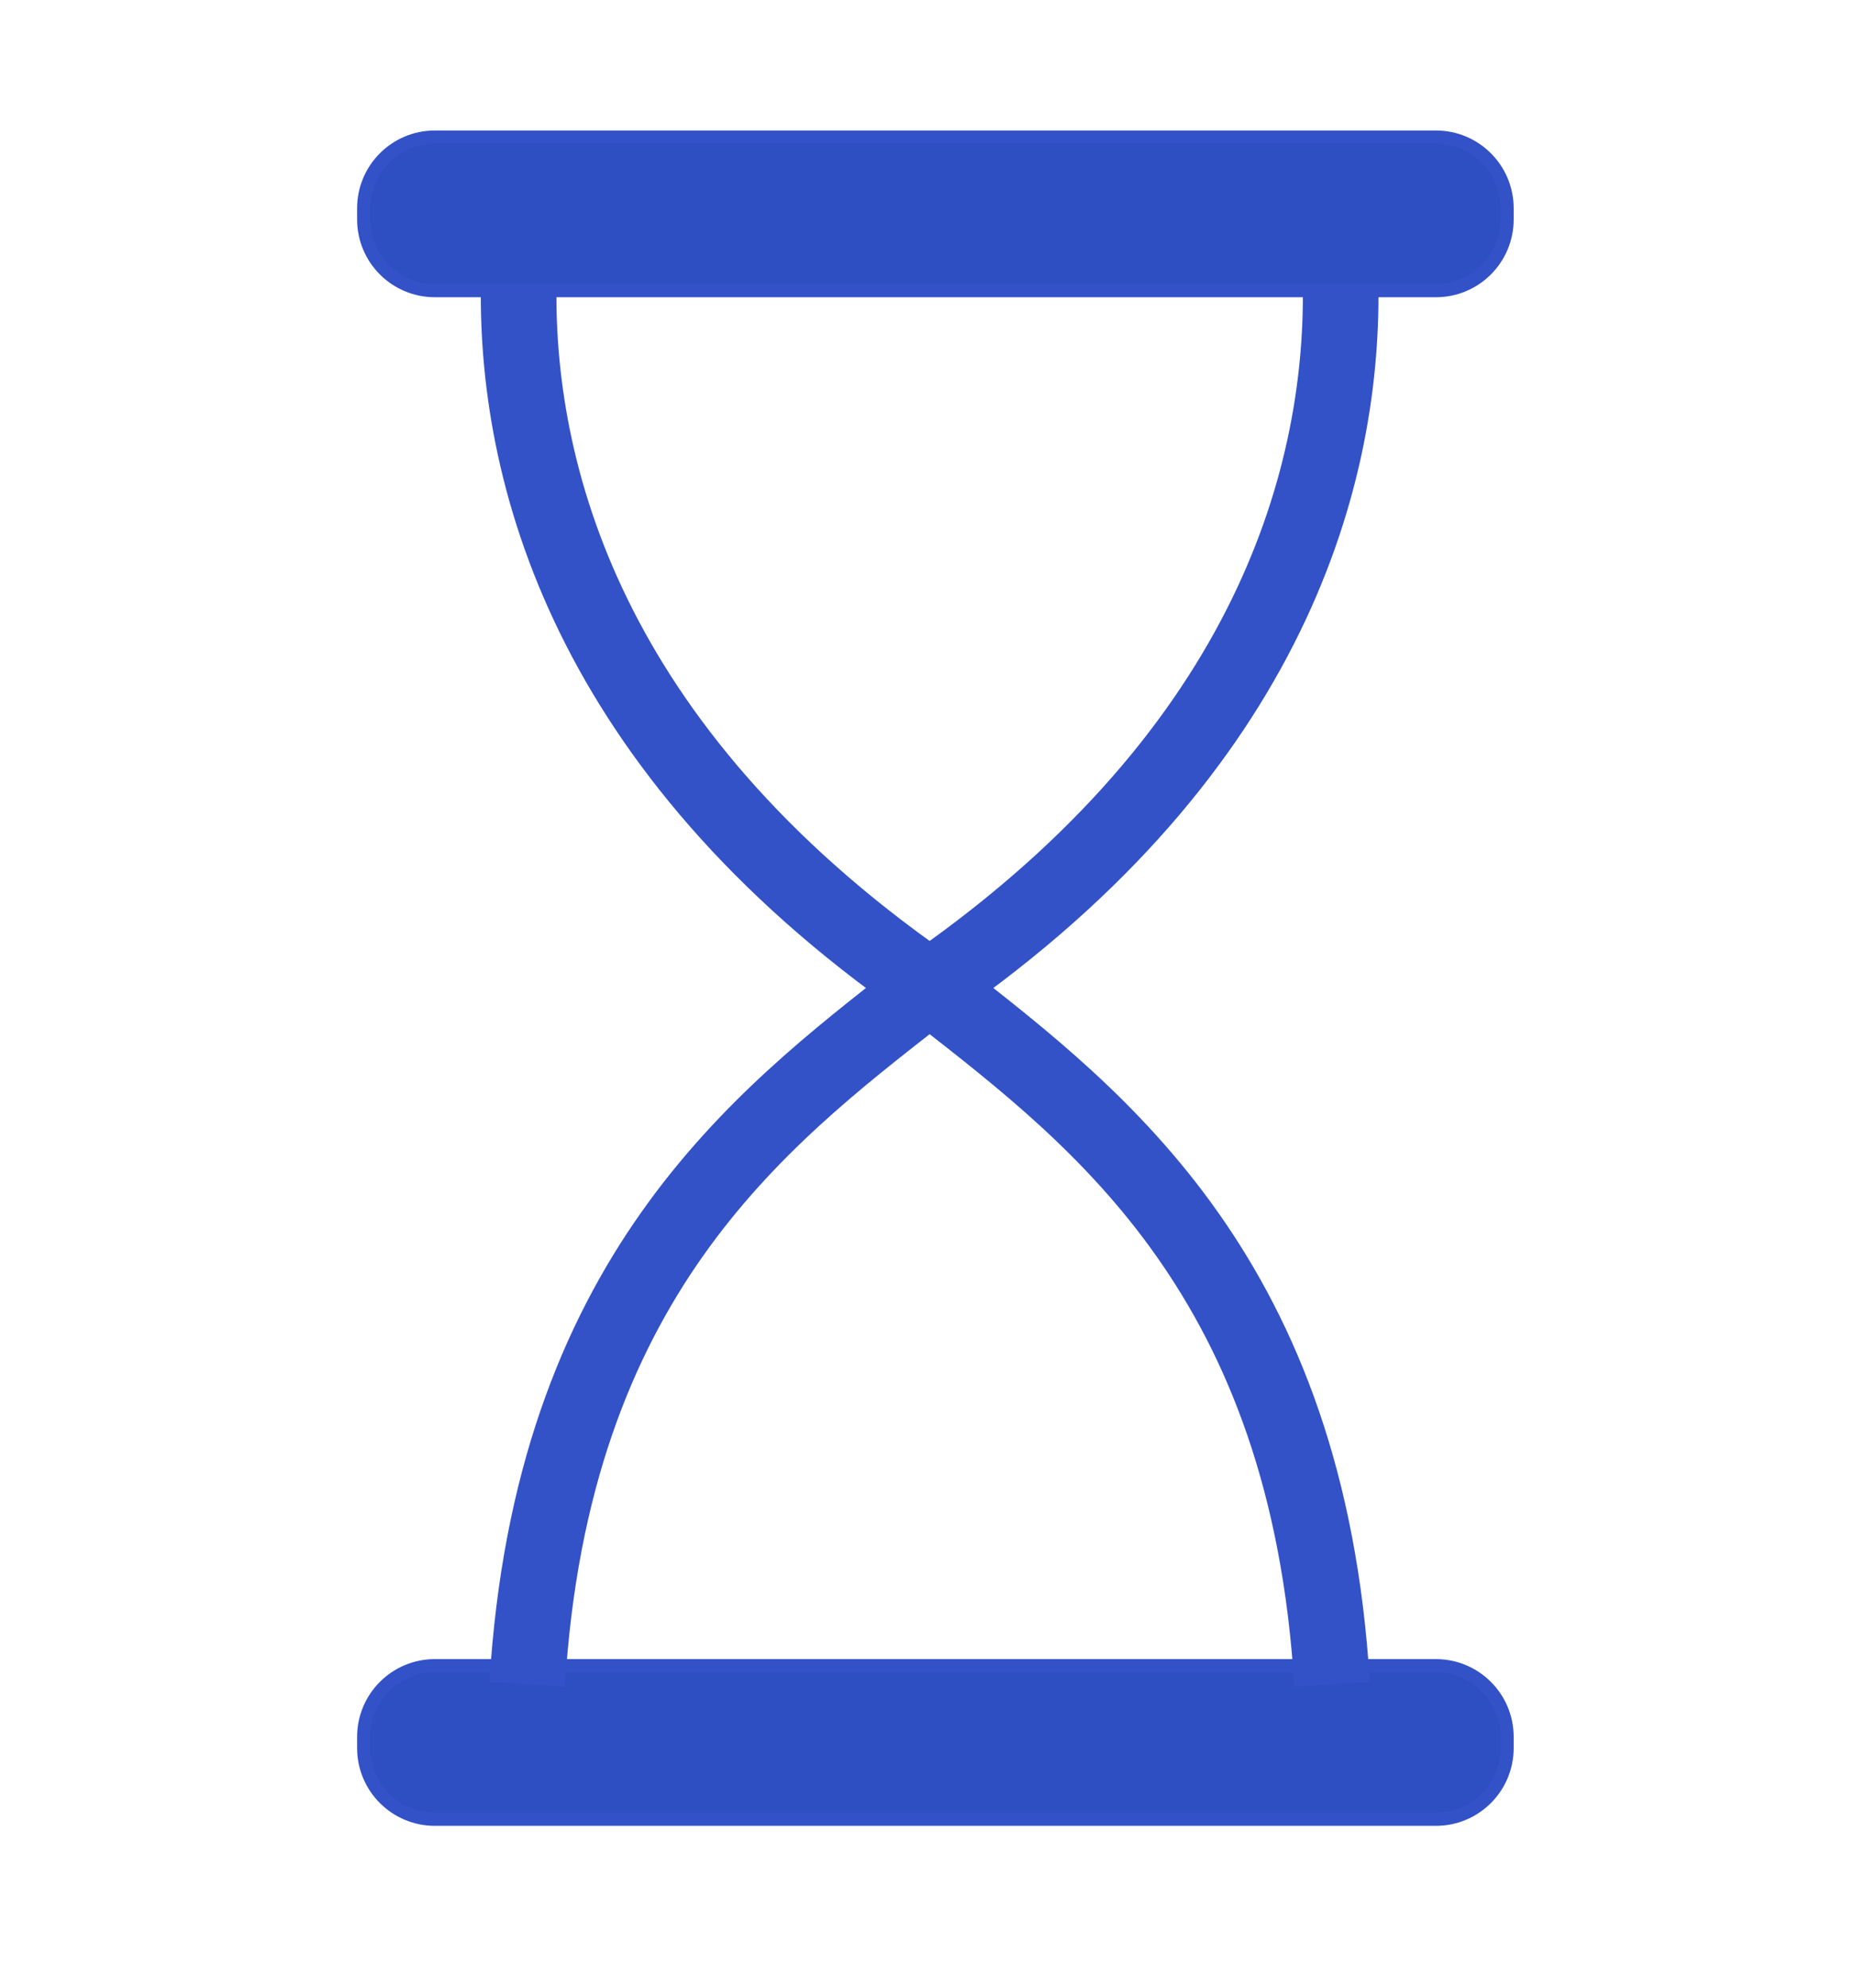 <svg width="1293" height="1385" xmlns="http://www.w3.org/2000/svg" xmlns:xlink="http://www.w3.org/1999/xlink" overflow="hidden"><defs><clipPath id="clip0"><rect x="4876" y="1939" width="1293" height="1385"/></clipPath></defs><g clip-path="url(#clip0)" transform="translate(-4876 -1939)"><path d="M5129.5 2084.11C5129.5 2056.71 5151.71 2034.5 5179.11 2034.5L5876.89 2034.5C5904.29 2034.5 5926.5 2056.71 5926.5 2084.11L5926.5 2091.89C5926.5 2119.29 5904.29 2141.5 5876.89 2141.5L5179.11 2141.5C5151.71 2141.5 5129.5 2119.29 5129.5 2091.89Z" stroke="#3352C7" stroke-width="9.167" stroke-linejoin="round" stroke-miterlimit="10" fill="#2E4FC2" fill-rule="evenodd"/><path d="M5129.5 3149.11C5129.5 3121.71 5151.71 3099.5 5179.11 3099.5L5876.89 3099.5C5904.29 3099.5 5926.5 3121.71 5926.5 3149.11L5926.5 3156.89C5926.5 3184.29 5904.29 3206.5 5876.89 3206.5L5179.11 3206.5C5151.71 3206.5 5129.5 3184.29 5129.5 3156.89Z" stroke="#3352C7" stroke-width="9.167" stroke-linejoin="round" stroke-miterlimit="10" fill="#2E4FC2" fill-rule="evenodd"/><path d="M5237.54 2138.5C5235.71 2276.55 5291.06 2469.19 5532.2 2632.47 5642.96 2719.04 5787.48 2829.63 5804.5 3112.5" stroke="#3352C7" stroke-width="52.708" stroke-linejoin="round" stroke-miterlimit="10" fill="none" fill-rule="evenodd"/><path d="M0.043 0C-1.79 138.054 53.564 330.687 294.696 493.966 405.463 580.536 549.981 691.128 567 974" stroke="#3352C7" stroke-width="52.708" stroke-linejoin="round" stroke-miterlimit="10" fill="none" fill-rule="evenodd" transform="matrix(-1 0 0 1 5810.5 2138.5)"/></g></svg>